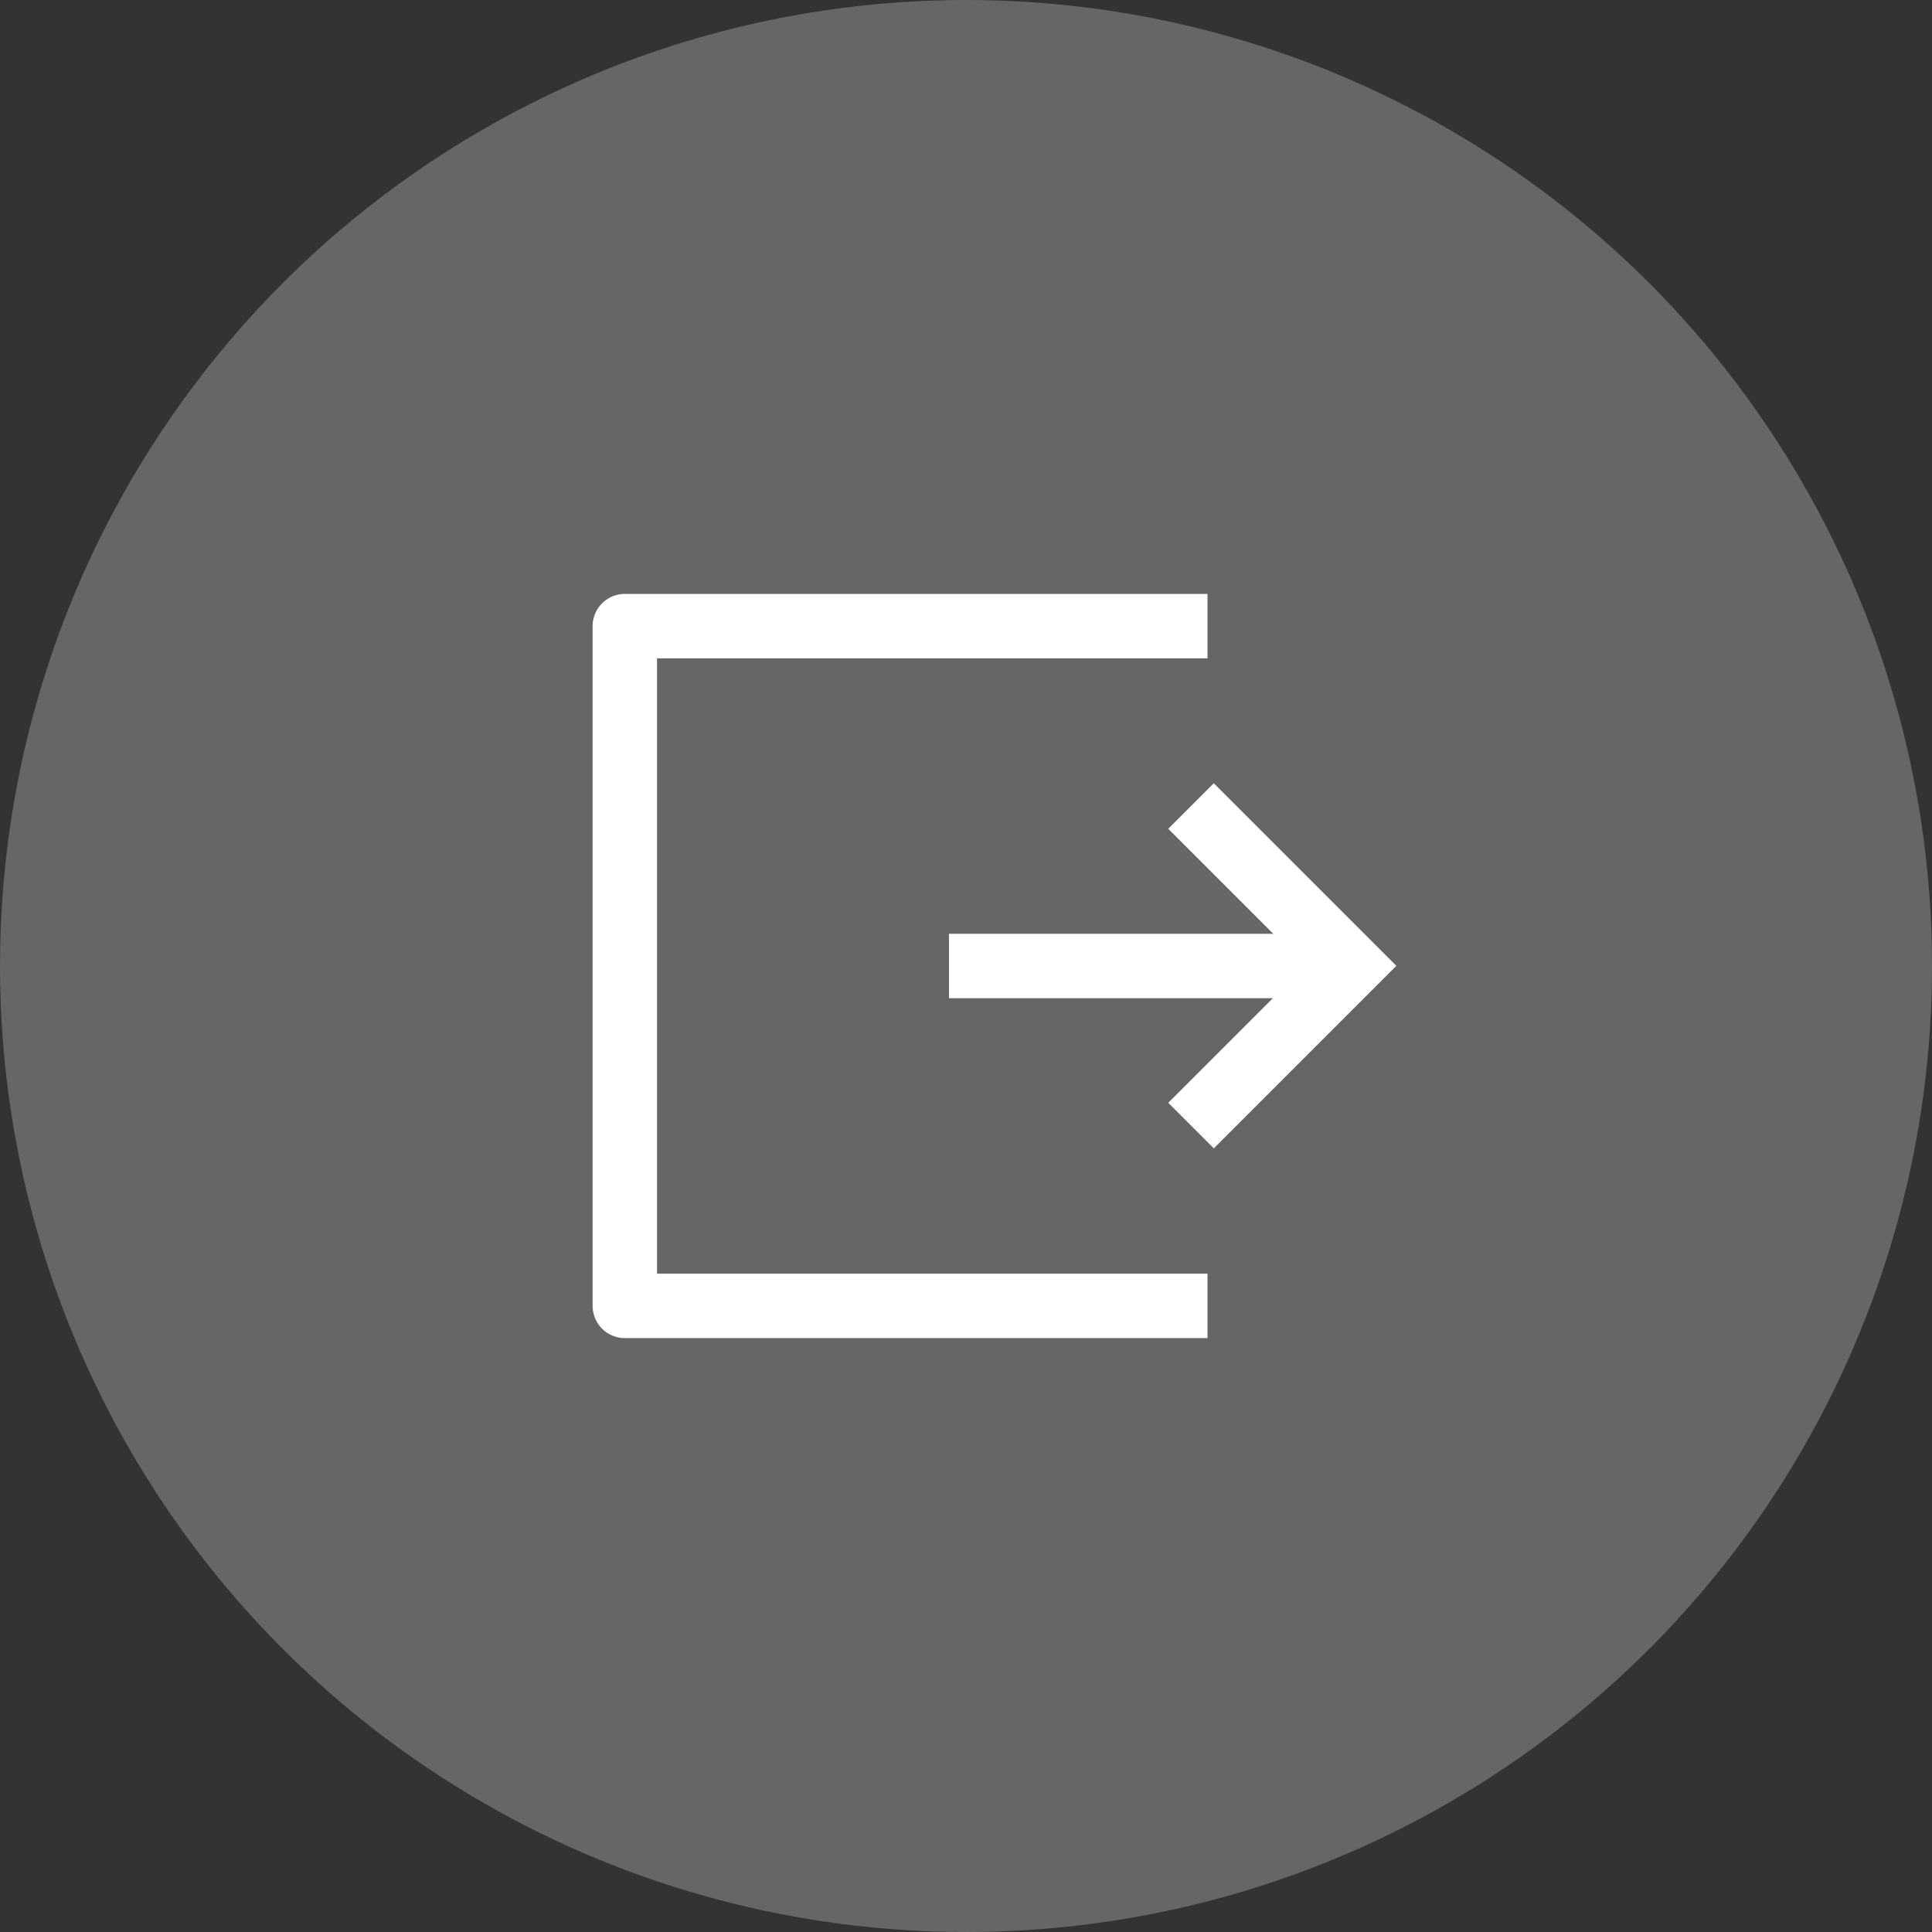 <svg fill="none" height="42" viewBox="0 0 42 42" width="42" xmlns="http://www.w3.org/2000/svg"><rect x="0" y="0" width="42" height="42" fill="#333333" stroke="none"/><circle cx="21" cy="21" fill="#fff" fill-opacity=".25" r="21"/><g stroke="#fff" stroke-width="1.4"><path d="m26.25 13.611h-12.667v14.778h12.667" stroke-linejoin="round"/><path d="m25.891 17.522 3.474 3.474-3.473 3.473"/><path d="m20.63 21h8.735"/></g></svg>